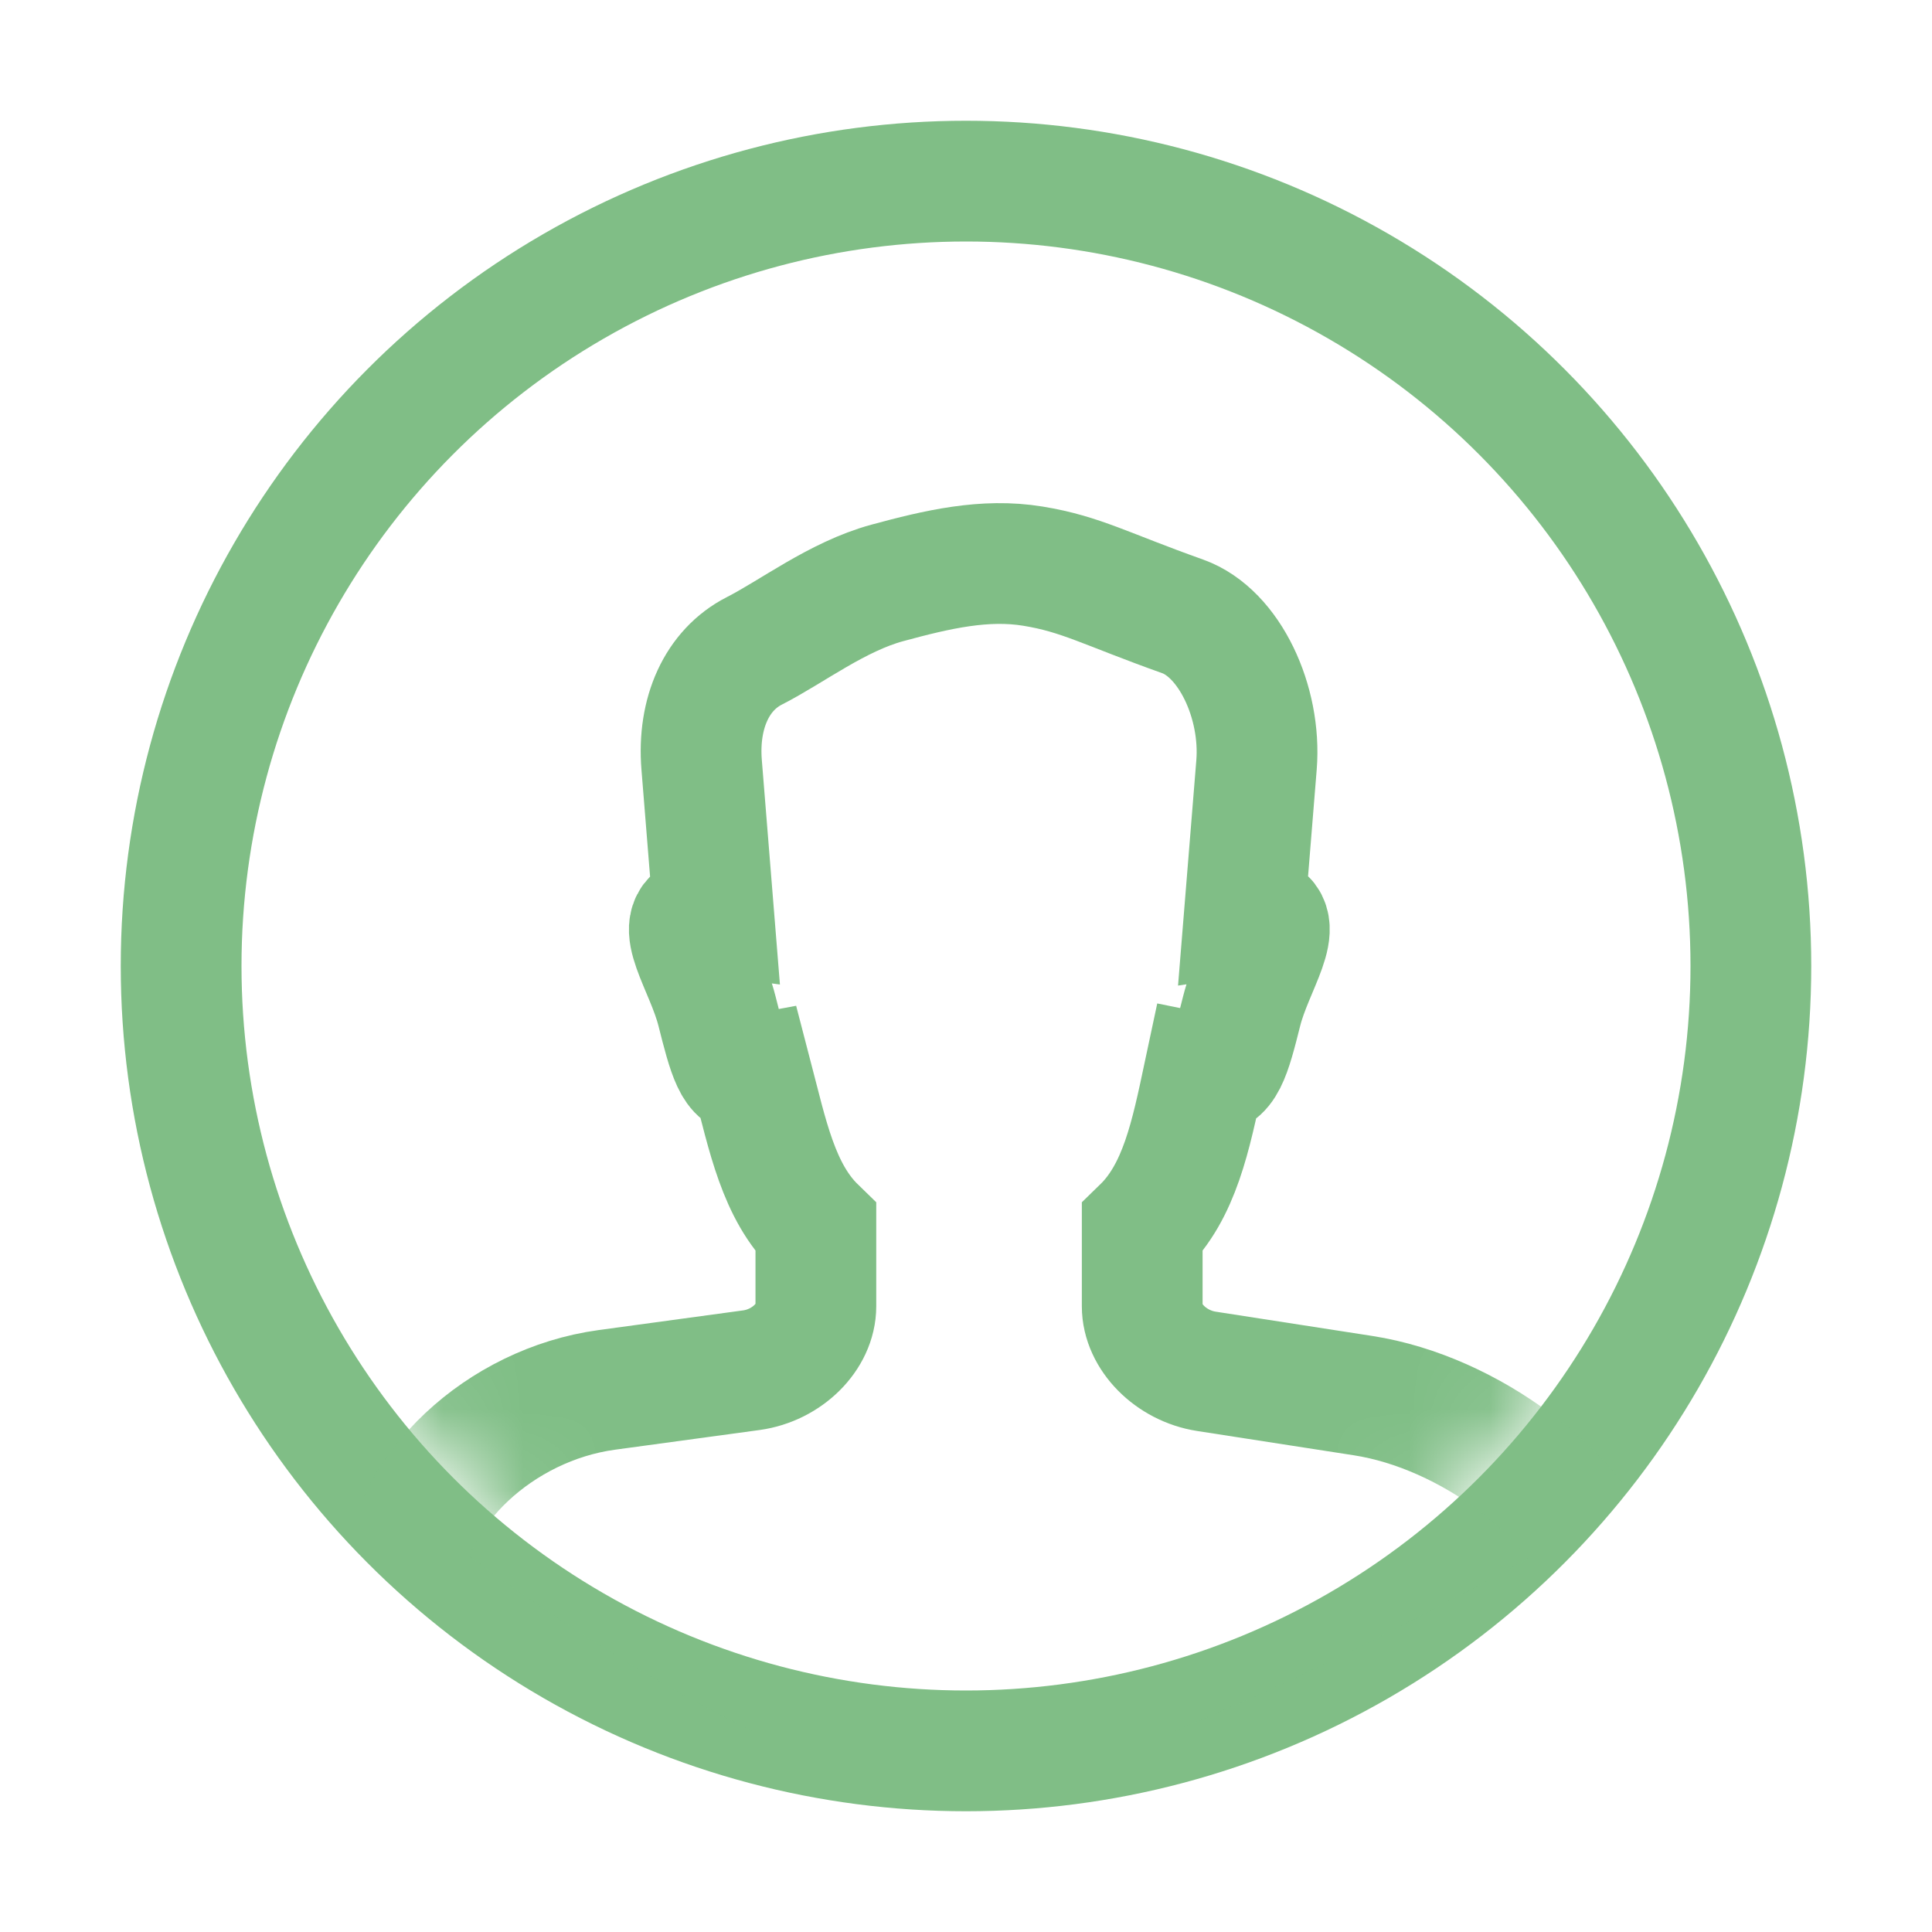 <?xml version="1.0" encoding="UTF-8"?>
<svg width="24px" height="24px" viewBox="0 0 24 24" version="1.1" xmlns="http://www.w3.org/2000/svg" xmlns:xlink="http://www.w3.org/1999/xlink">
    <!-- Generator: sketchtool 52.2 (67145) - http://www.bohemiancoding.com/sketch -->
    <title>ContributorsIconColored@1x</title>
    <desc>Created with sketchtool.</desc>
    <defs>
        <circle id="path-1" cx="9" cy="9" r="9"></circle>
    </defs>
    <g id="Page-1" stroke="none" stroke-width="1" fill="none" fill-rule="evenodd">
        <g id="ContributorsIconColored">
            <g id="Group-3" transform="translate(3, 3)">
                <mask id="mask-2" fill="white">
                    <use xlink:href="#path-1"></use>
                </mask>
                <circle stroke="#80BE86" stroke-width="1.5" cx="9" cy="9" r="9.75"></circle>
                <path d="M7.135,12.252 L7.135,13.227 C7.135,13.605 6.776,13.96 6.335,14.021 L4.536,14.266 C3.21,14.448 2.075,15.512 2,16.645 C2,16.645 6.249,20 8.874,20 C11.249,20 17,16.645 17,16.645 C16.627,15.576 15.254,14.542 13.933,14.337 L11.986,14.035 C11.546,13.967 11.189,13.606 11.189,13.227 L11.189,12.252 C11.654,11.8 11.793,11.107 11.955,10.346 C12.21,10.397 12.286,10.111 12.425,9.557 C12.565,9.003 13.002,8.435 12.607,8.365 C12.554,8.355 12.505,8.355 12.458,8.362 L12.609,6.501 C12.671,5.724 12.273,4.865 11.692,4.657 C10.729,4.314 10.431,4.131 9.832,4.033 C9.234,3.935 8.646,4.072 8.023,4.241 C7.401,4.41 6.837,4.848 6.371,5.085 C5.906,5.322 5.664,5.857 5.716,6.501 L5.866,8.361 C5.822,8.355 5.774,8.356 5.724,8.365 C5.329,8.435 5.766,9.003 5.906,9.557 C6.046,10.111 6.121,10.397 6.34,10.357 C6.536,11.108 6.671,11.801 7.135,12.252 Z" id="Rectangle-892" stroke="#80BE86" stroke-width="1.5" mask="url(#mask-2)"></path>
            </g>
        </g>
    </g>
</svg>